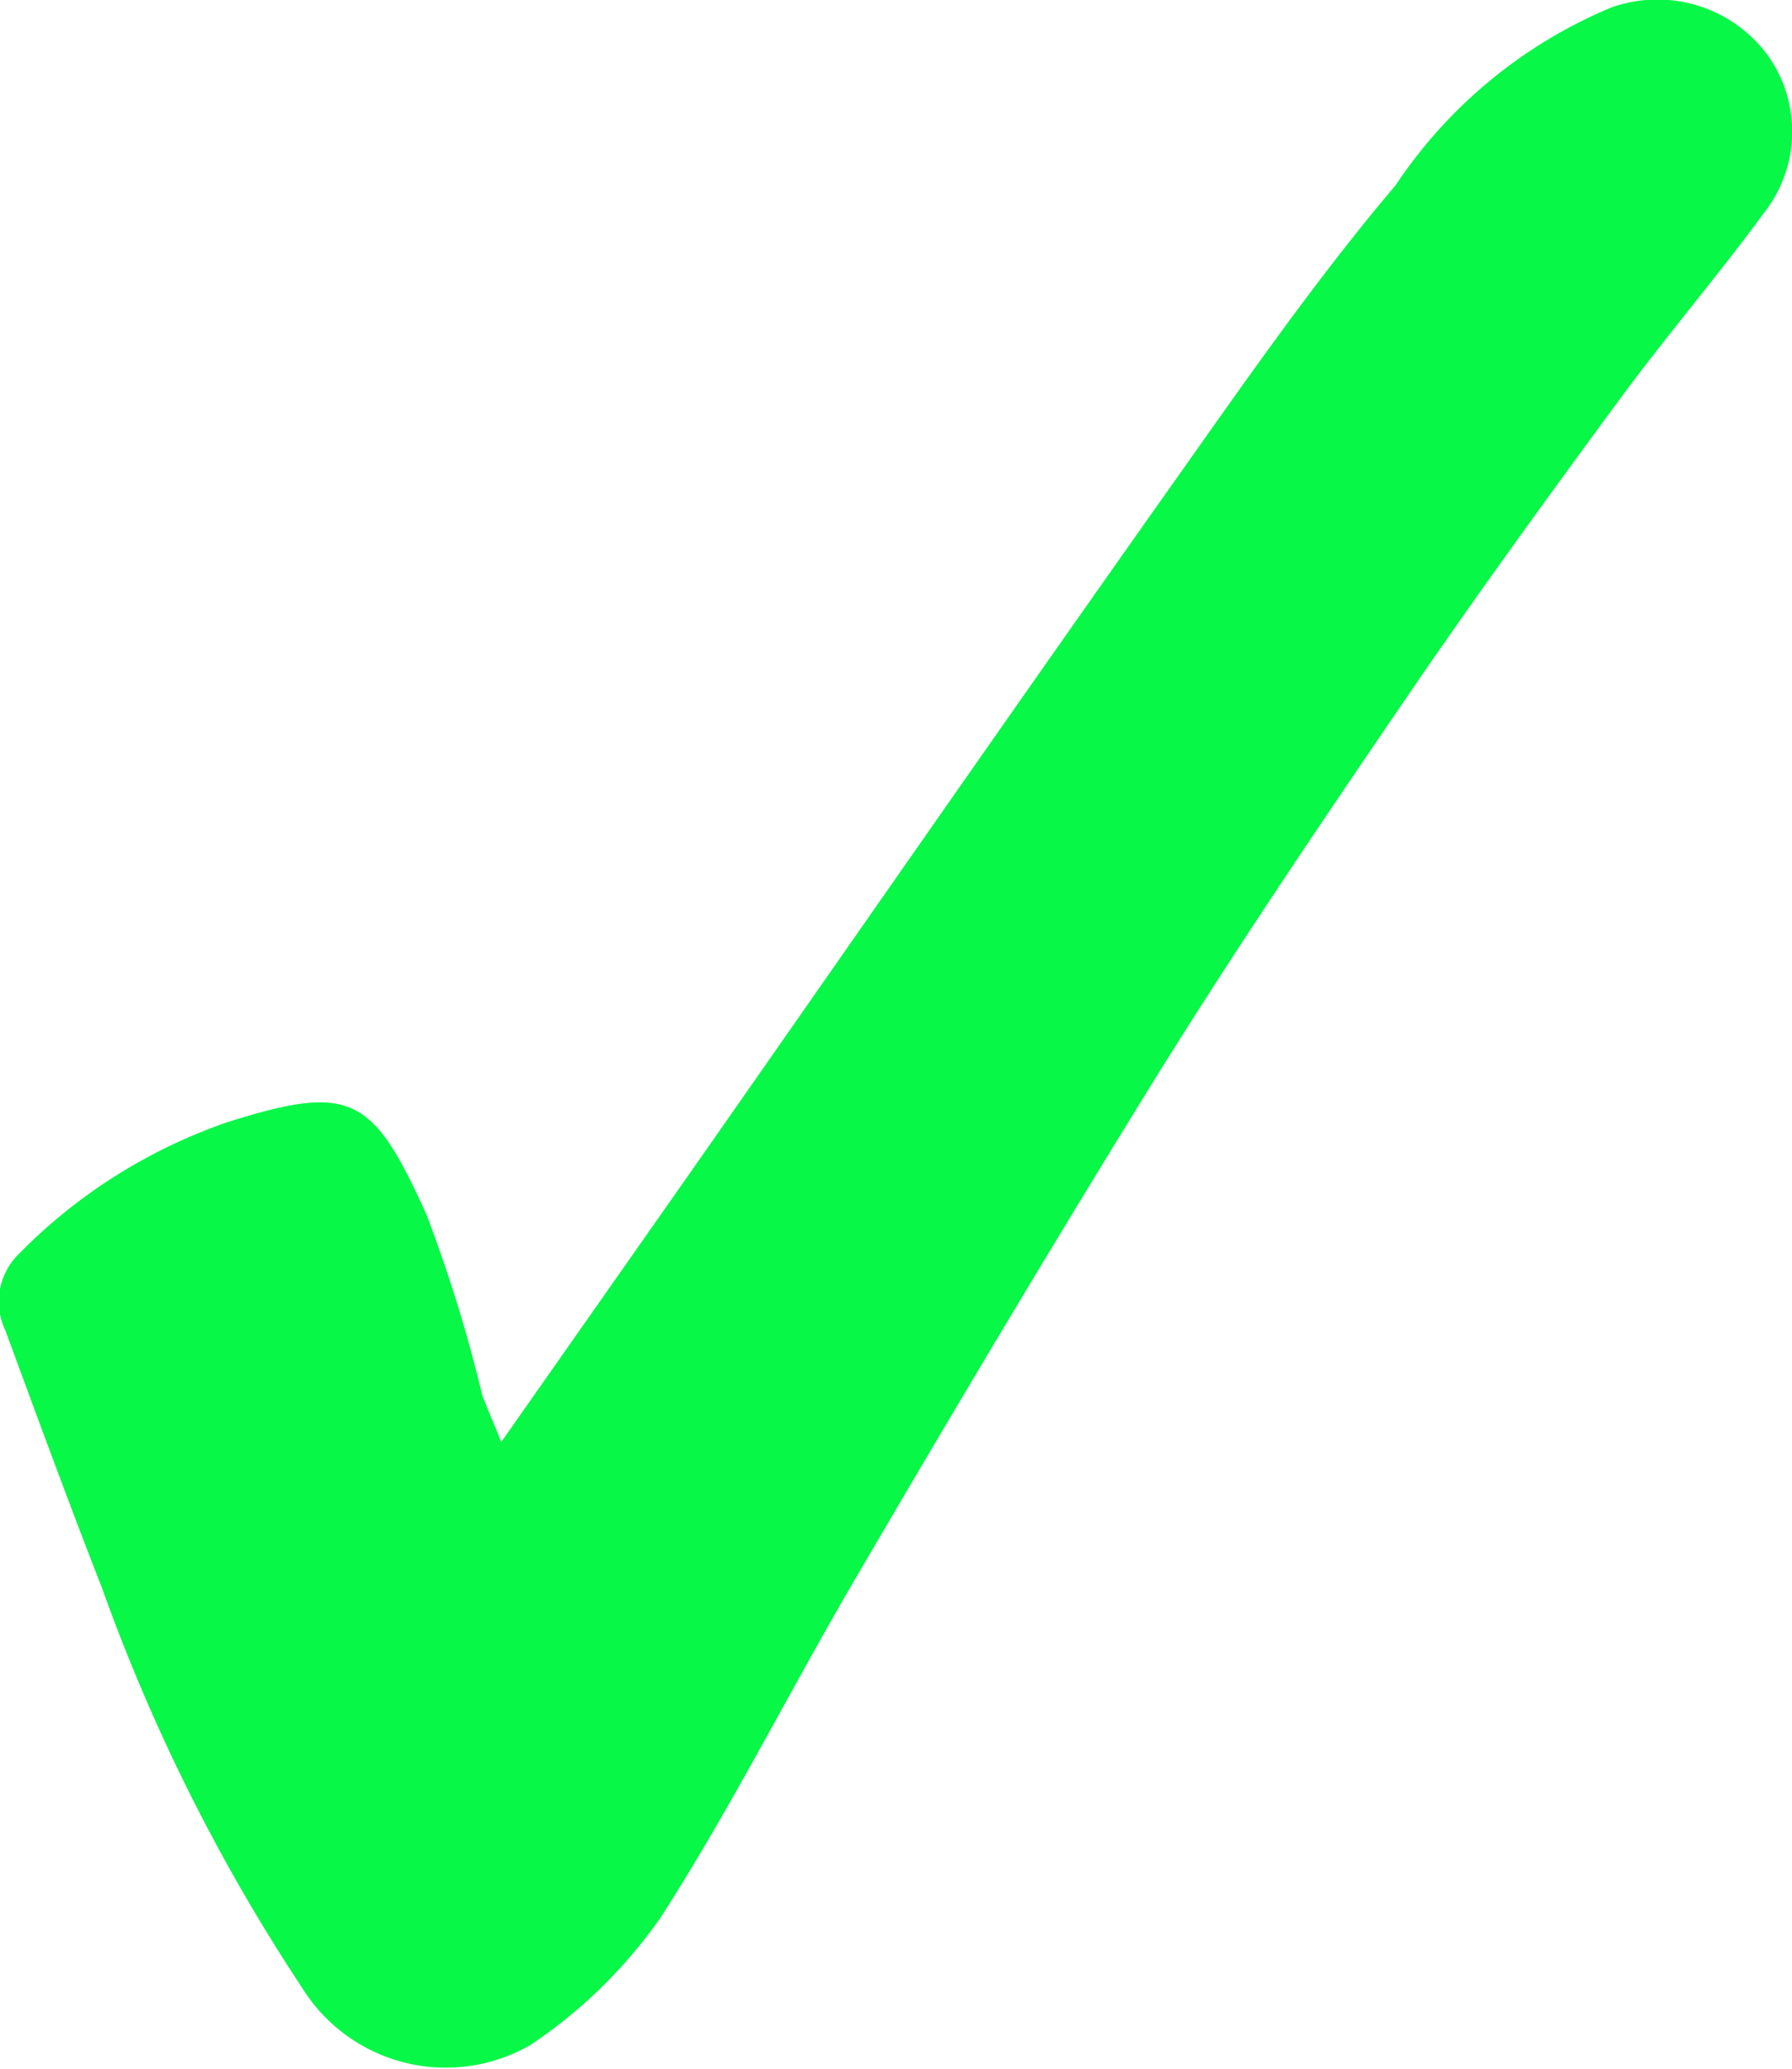 <svg xmlns="http://www.w3.org/2000/svg" width="7" height="8.081" viewBox="0 0 7 8.081">
  <path id="Path_7898" data-name="Path 7898" d="M1.938,5.631,2.7,4.545c.612-.875,1.221-1.752,1.837-2.623.289-.408.574-.821.895-1.2A1.882,1.882,0,0,1,6.275.028a.536.536,0,0,1,.609.185.513.513,0,0,1-.01.613c-.182.248-.383.483-.566.731-.276.375-.55.752-.813,1.136-.336.492-.67.985-.985,1.49-.4.646-.79,1.3-1.176,1.96-.262.445-.493.909-.772,1.343a1.919,1.919,0,0,1-.51.5.661.661,0,0,1-.891-.222A7.256,7.256,0,0,1,.378,6.2C.247,5.865.124,5.529,0,5.193a.261.261,0,0,1,.057-.3,2.1,2.1,0,0,1,.817-.513c.478-.15.563-.1.772.363a5.71,5.71,0,0,1,.218.706C1.883,5.5,1.909,5.557,1.938,5.631Z" transform="translate(0.02 0.001)" fill="#07f847"/>
</svg>
